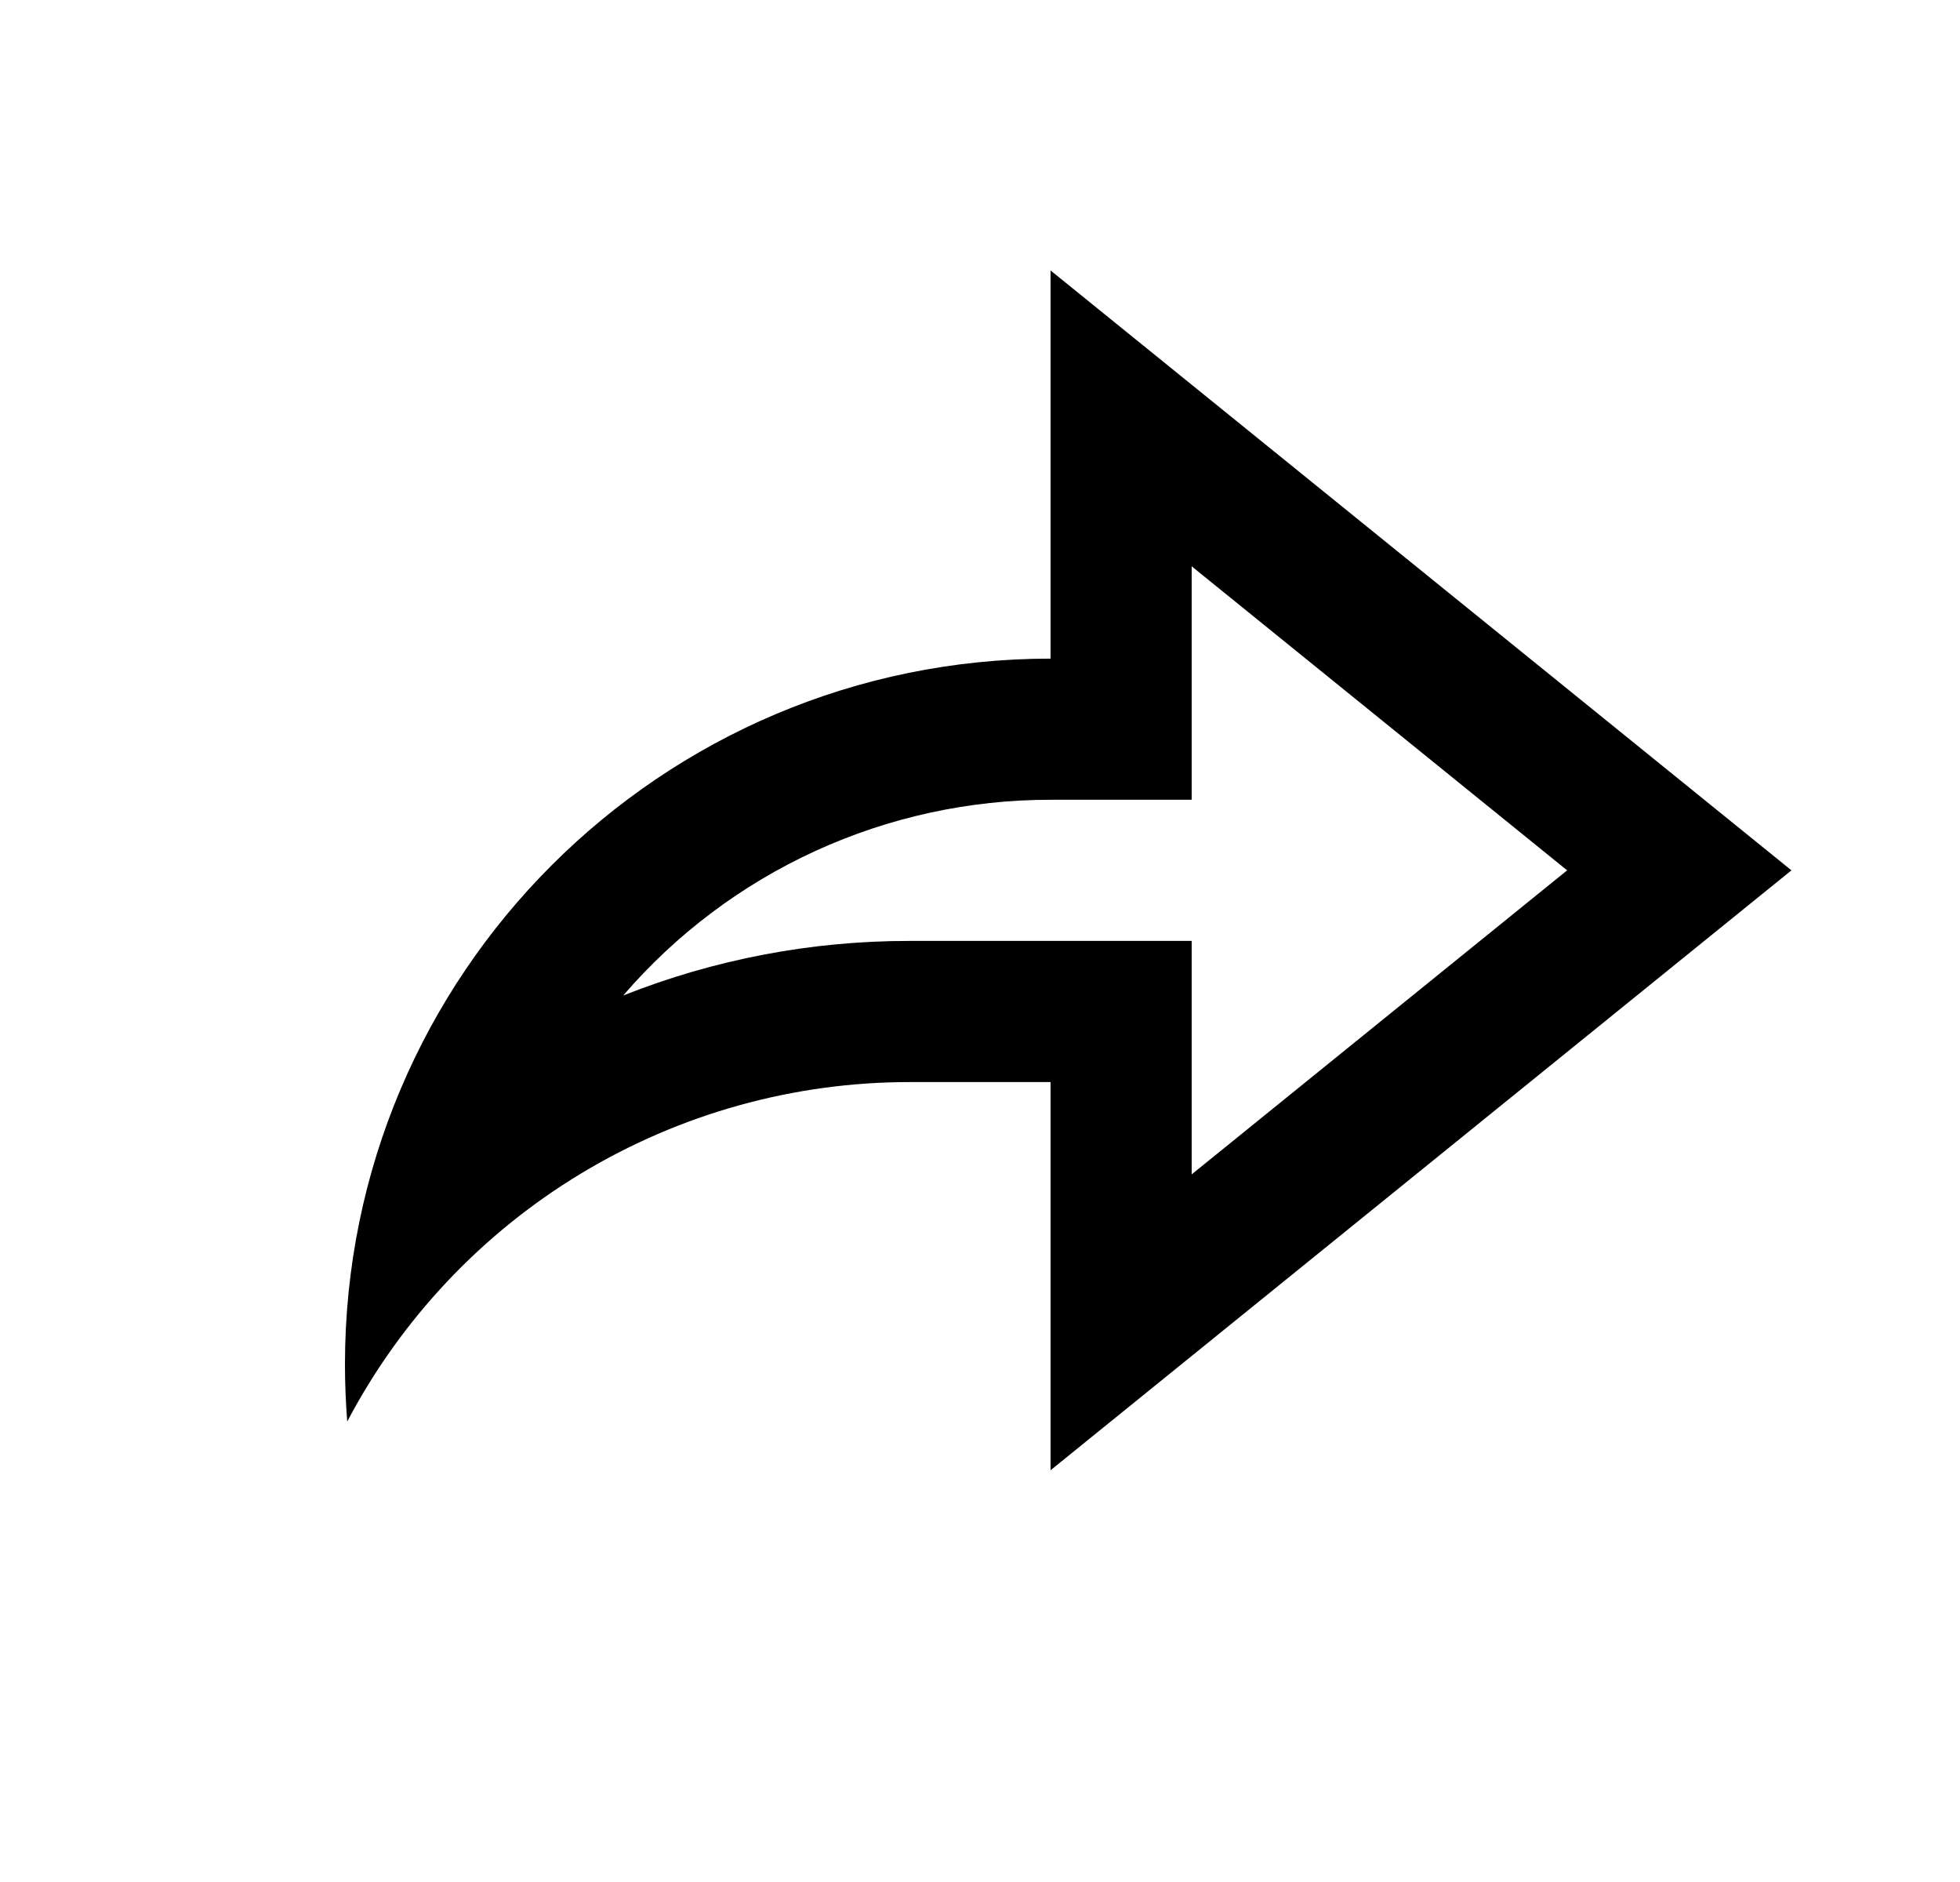<svg width="25" height="24" viewBox="0 0 25 24" fill="none" xmlns="http://www.w3.org/2000/svg">
<path d="M13.4 13.799H11.6C10.124 13.799 8.675 14.202 7.411 14.965C6.147 15.728 5.116 16.822 4.429 18.128C4.41 17.886 4.4 17.642 4.4 17.399C4.4 12.428 8.429 8.399 13.4 8.399V3.449L22.85 11.099L13.4 18.749V13.799ZM11.6 11.999H15.2V14.976L19.989 11.099L15.2 7.222V10.199H13.4C12.365 10.198 11.342 10.421 10.402 10.851C9.461 11.282 8.624 11.911 7.949 12.695C9.111 12.234 10.35 11.998 11.6 11.999Z" fill="#0A0D14" style="fill:#0A0D14;fill:color(display-p3 0.039 0.051 0.078);fill-opacity:1;"/>
</svg>
